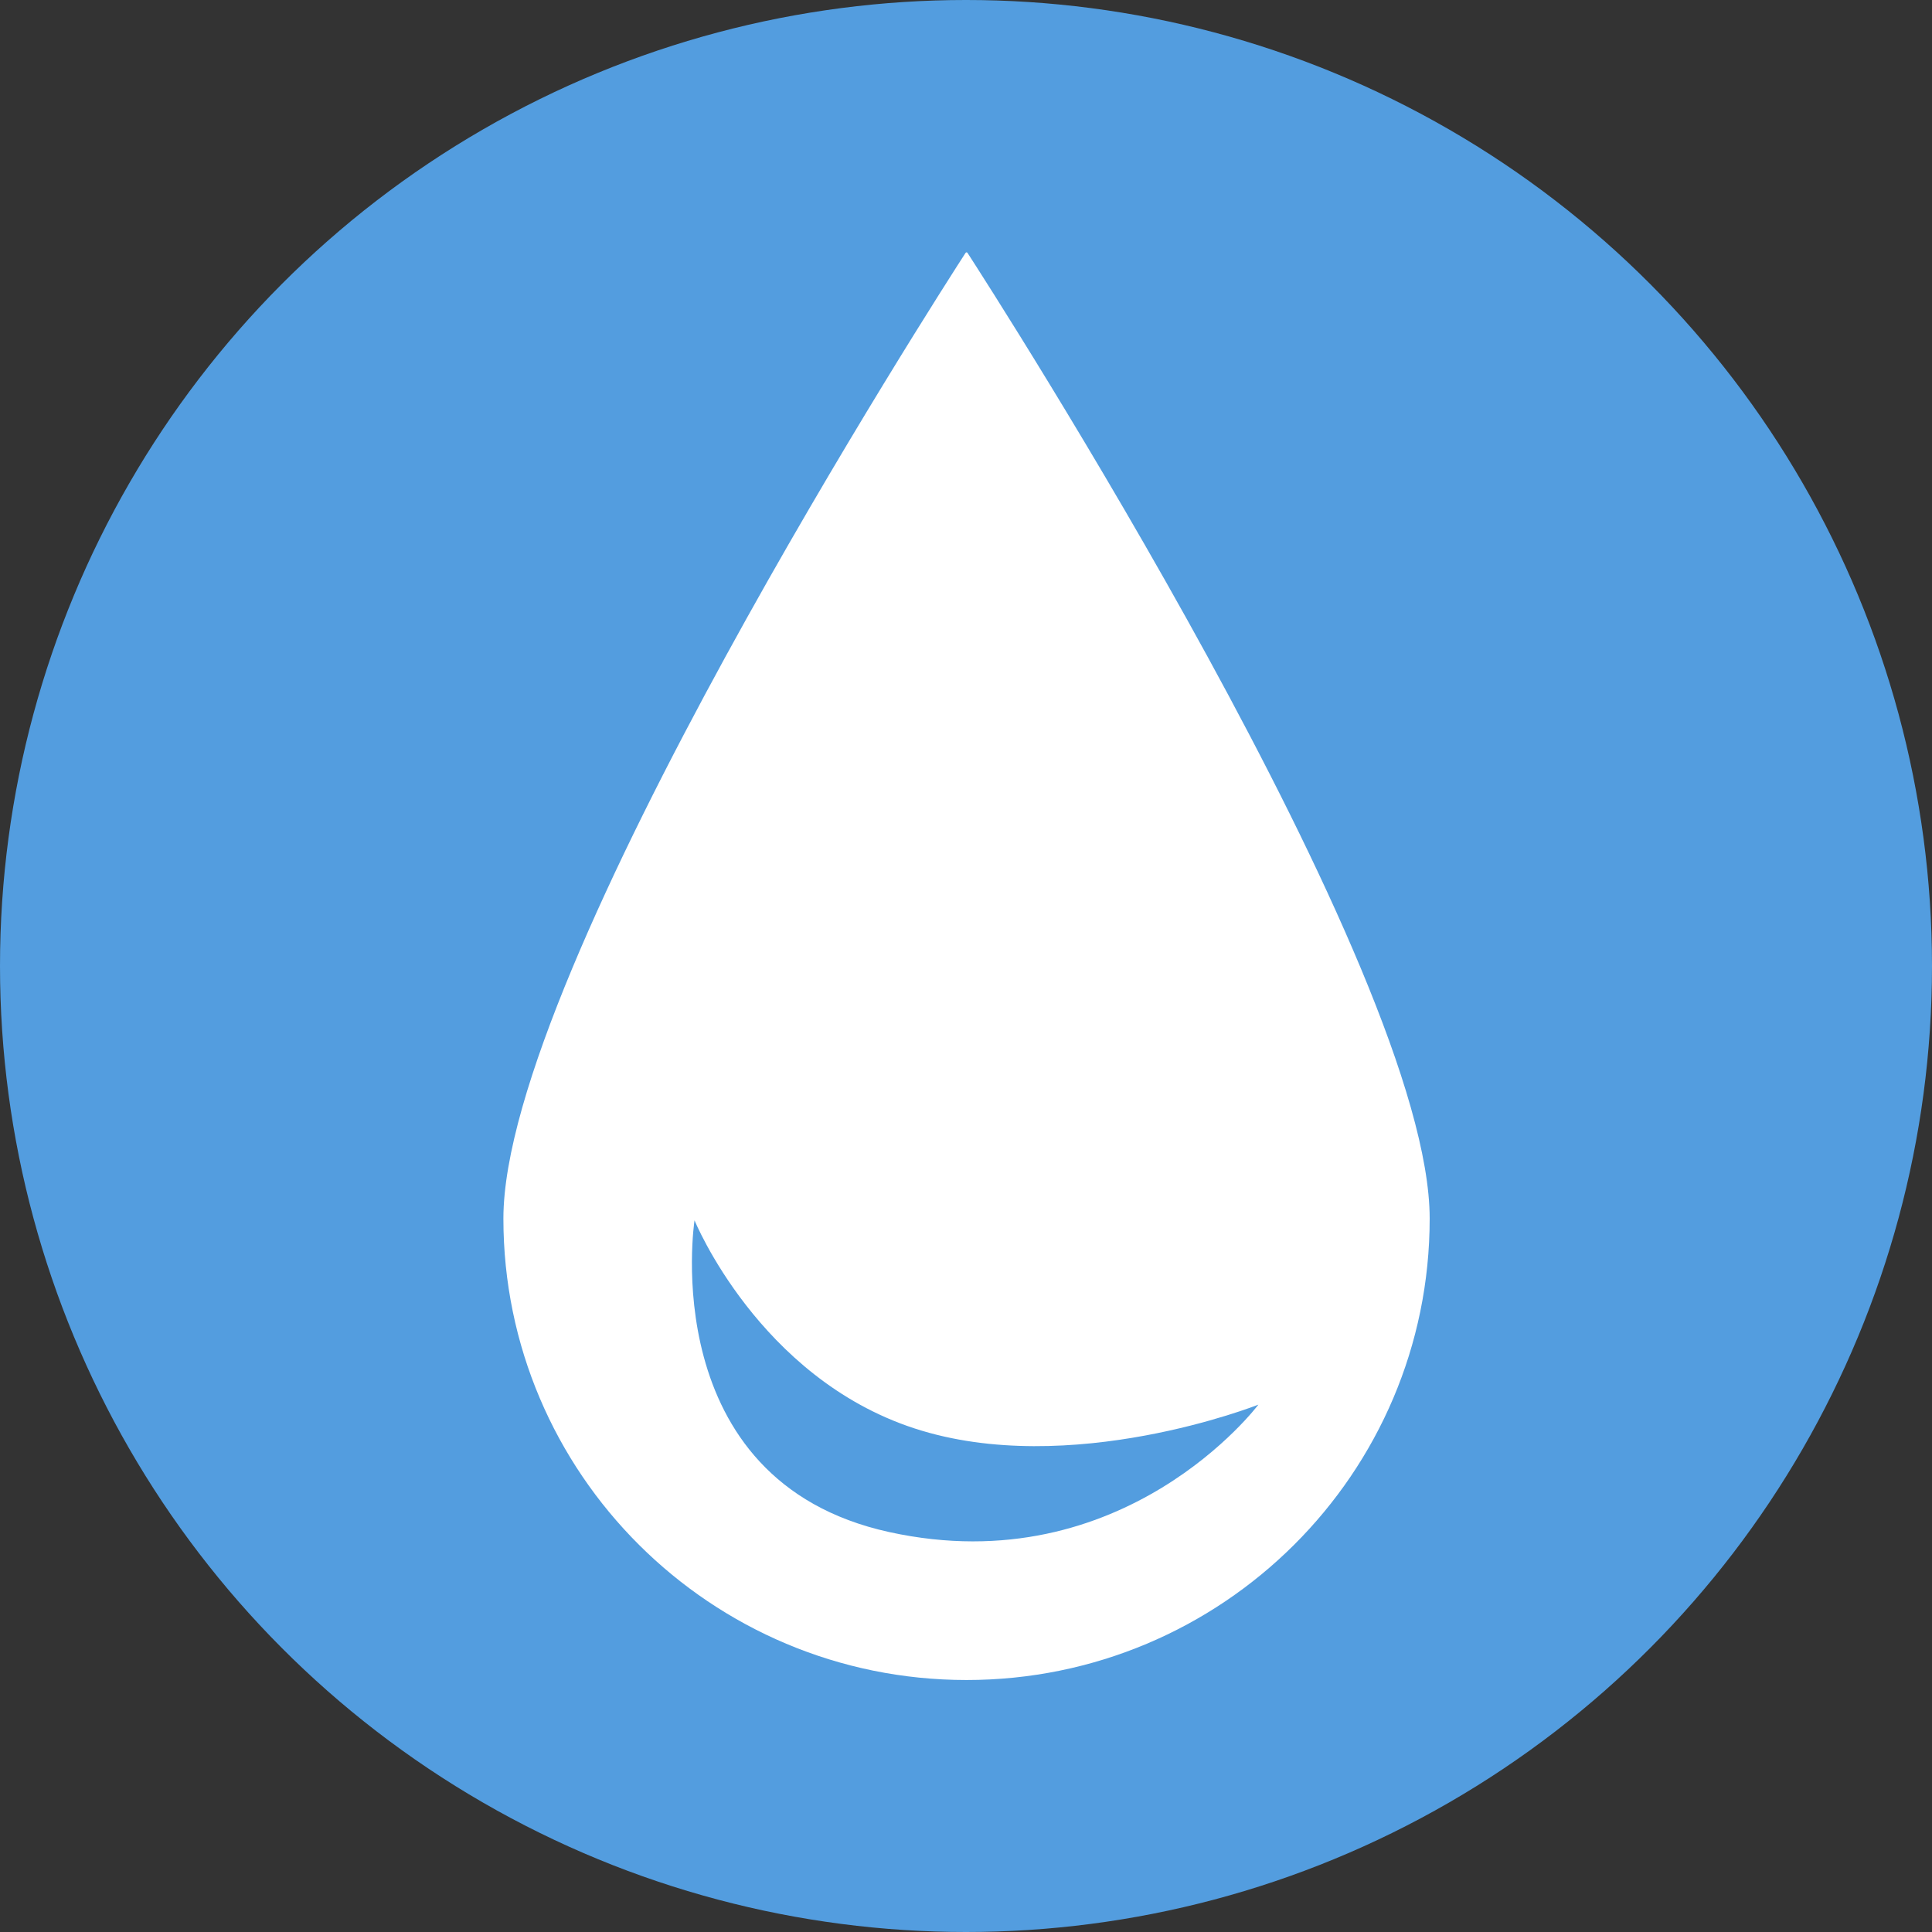 <?xml version="1.0" encoding="UTF-8" standalone="no"?>
<!DOCTYPE svg PUBLIC "-//W3C//DTD SVG 1.1//EN" "http://www.w3.org/Graphics/SVG/1.1/DTD/svg11.dtd">
<svg width="100%" height="100%" viewBox="0 0 512 512" version="1.1" xmlns="http://www.w3.org/2000/svg" xmlns:xlink="http://www.w3.org/1999/xlink" xml:space="preserve" xmlns:serif="http://www.serif.com/" style="fill-rule:evenodd;clip-rule:evenodd;stroke-linejoin:round;stroke-miterlimit:2;">
    <rect x="0" y="0" width="512" height="512" fill="#333333" stroke="none"/>
    <circle cx="256" cy="256" r="256" style="fill:rgb(83,157,223);"/>
    <g transform="matrix(0.739,0,0,0.739,66.895,66.87)">
        <path d="M422.172,346.515C422.172,437.897 347.813,511.977 256.086,511.977C164.359,511.977 90,437.897 90,346.515C90,257.639 247.102,13.548 255.718,0.228C255.915,-0.076 256.258,-0.076 256.454,0.228C265.07,13.548 422.172,257.639 422.172,346.515ZM228.4,458.931C144.12,440.49 158.542,347.13 158.542,347.13C158.542,347.13 181.556,403.488 237.405,421.744C293.253,439.999 360.745,413.225 360.745,413.225C360.745,413.225 312.68,477.371 228.4,458.931Z" style="fill:white;"/>
    </g>
</svg>
